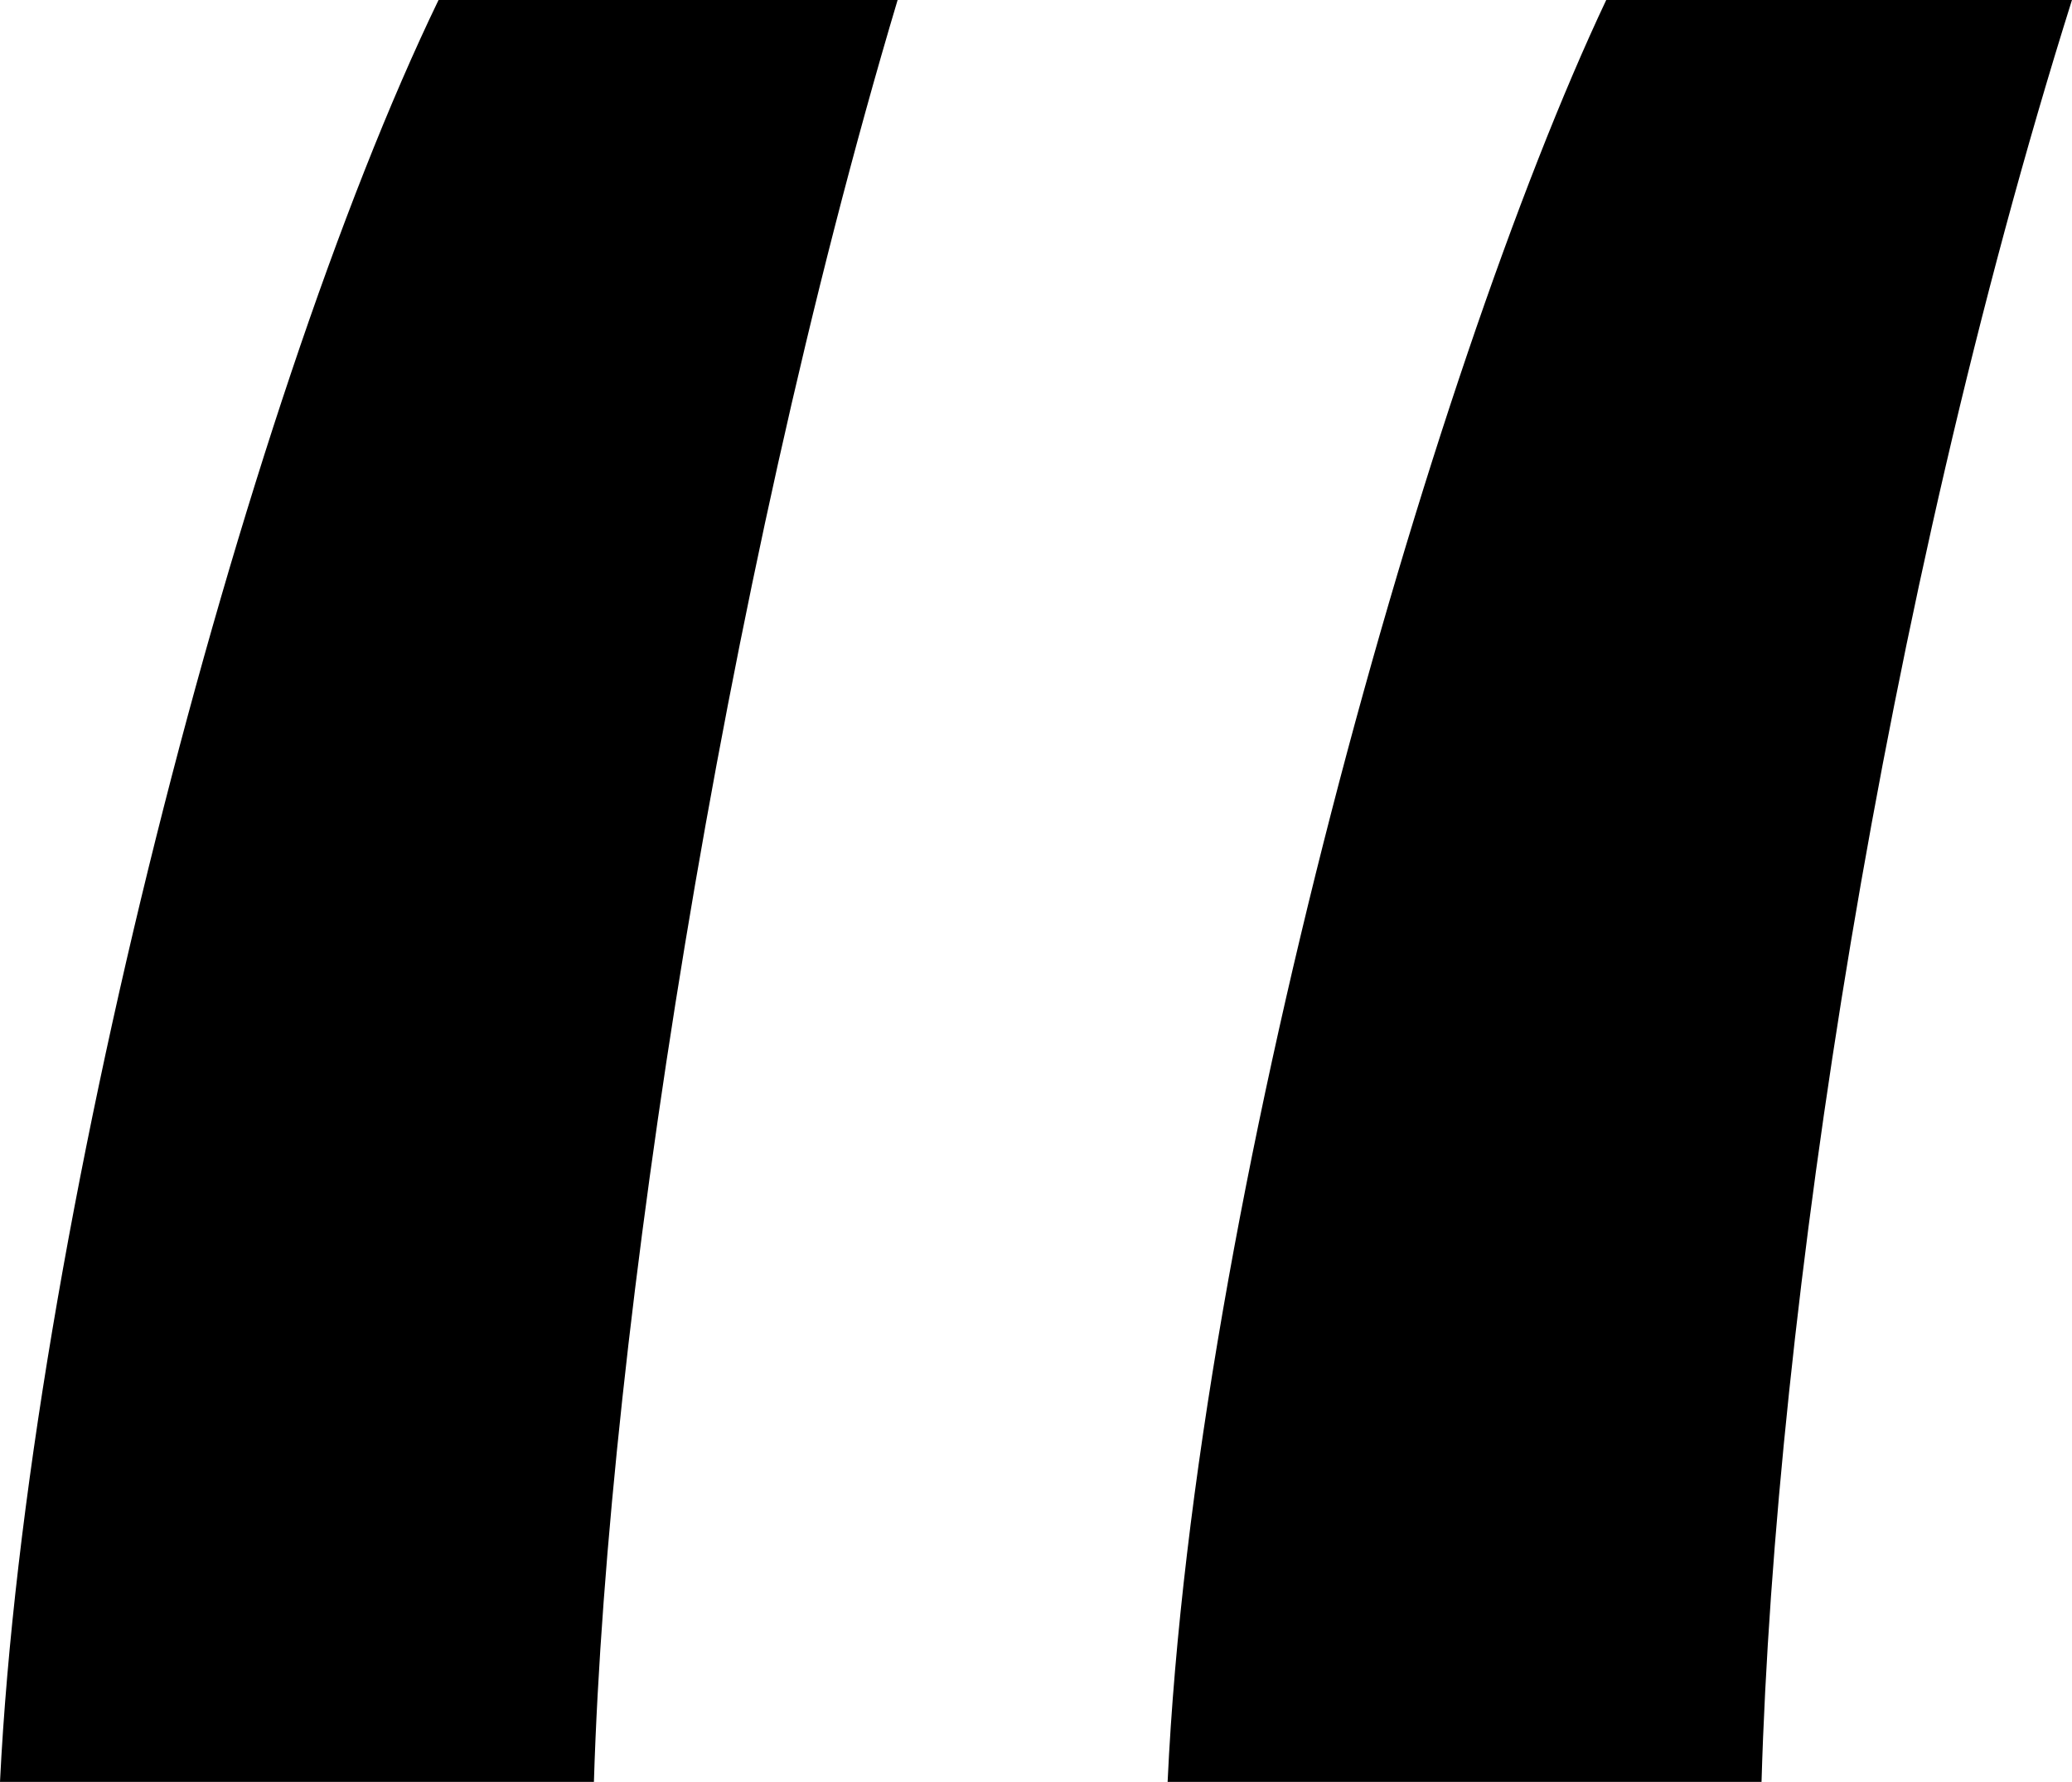 <svg xmlns="http://www.w3.org/2000/svg" width="67.733" height="58.246" viewBox="0 0 67.733 58.246"><path d="M52.509-.004c-5.736 12.139-13.458 39.276-14.34 58.25h19.415c.441-15.224 3.971-38.61 10.149-58.25zm-38.171 0C7.938 13.238.883 40.375 0 58.246h19.415c.442-14.562 4.192-39.05 9.929-58.25z" fill="currentColor"></path></svg>